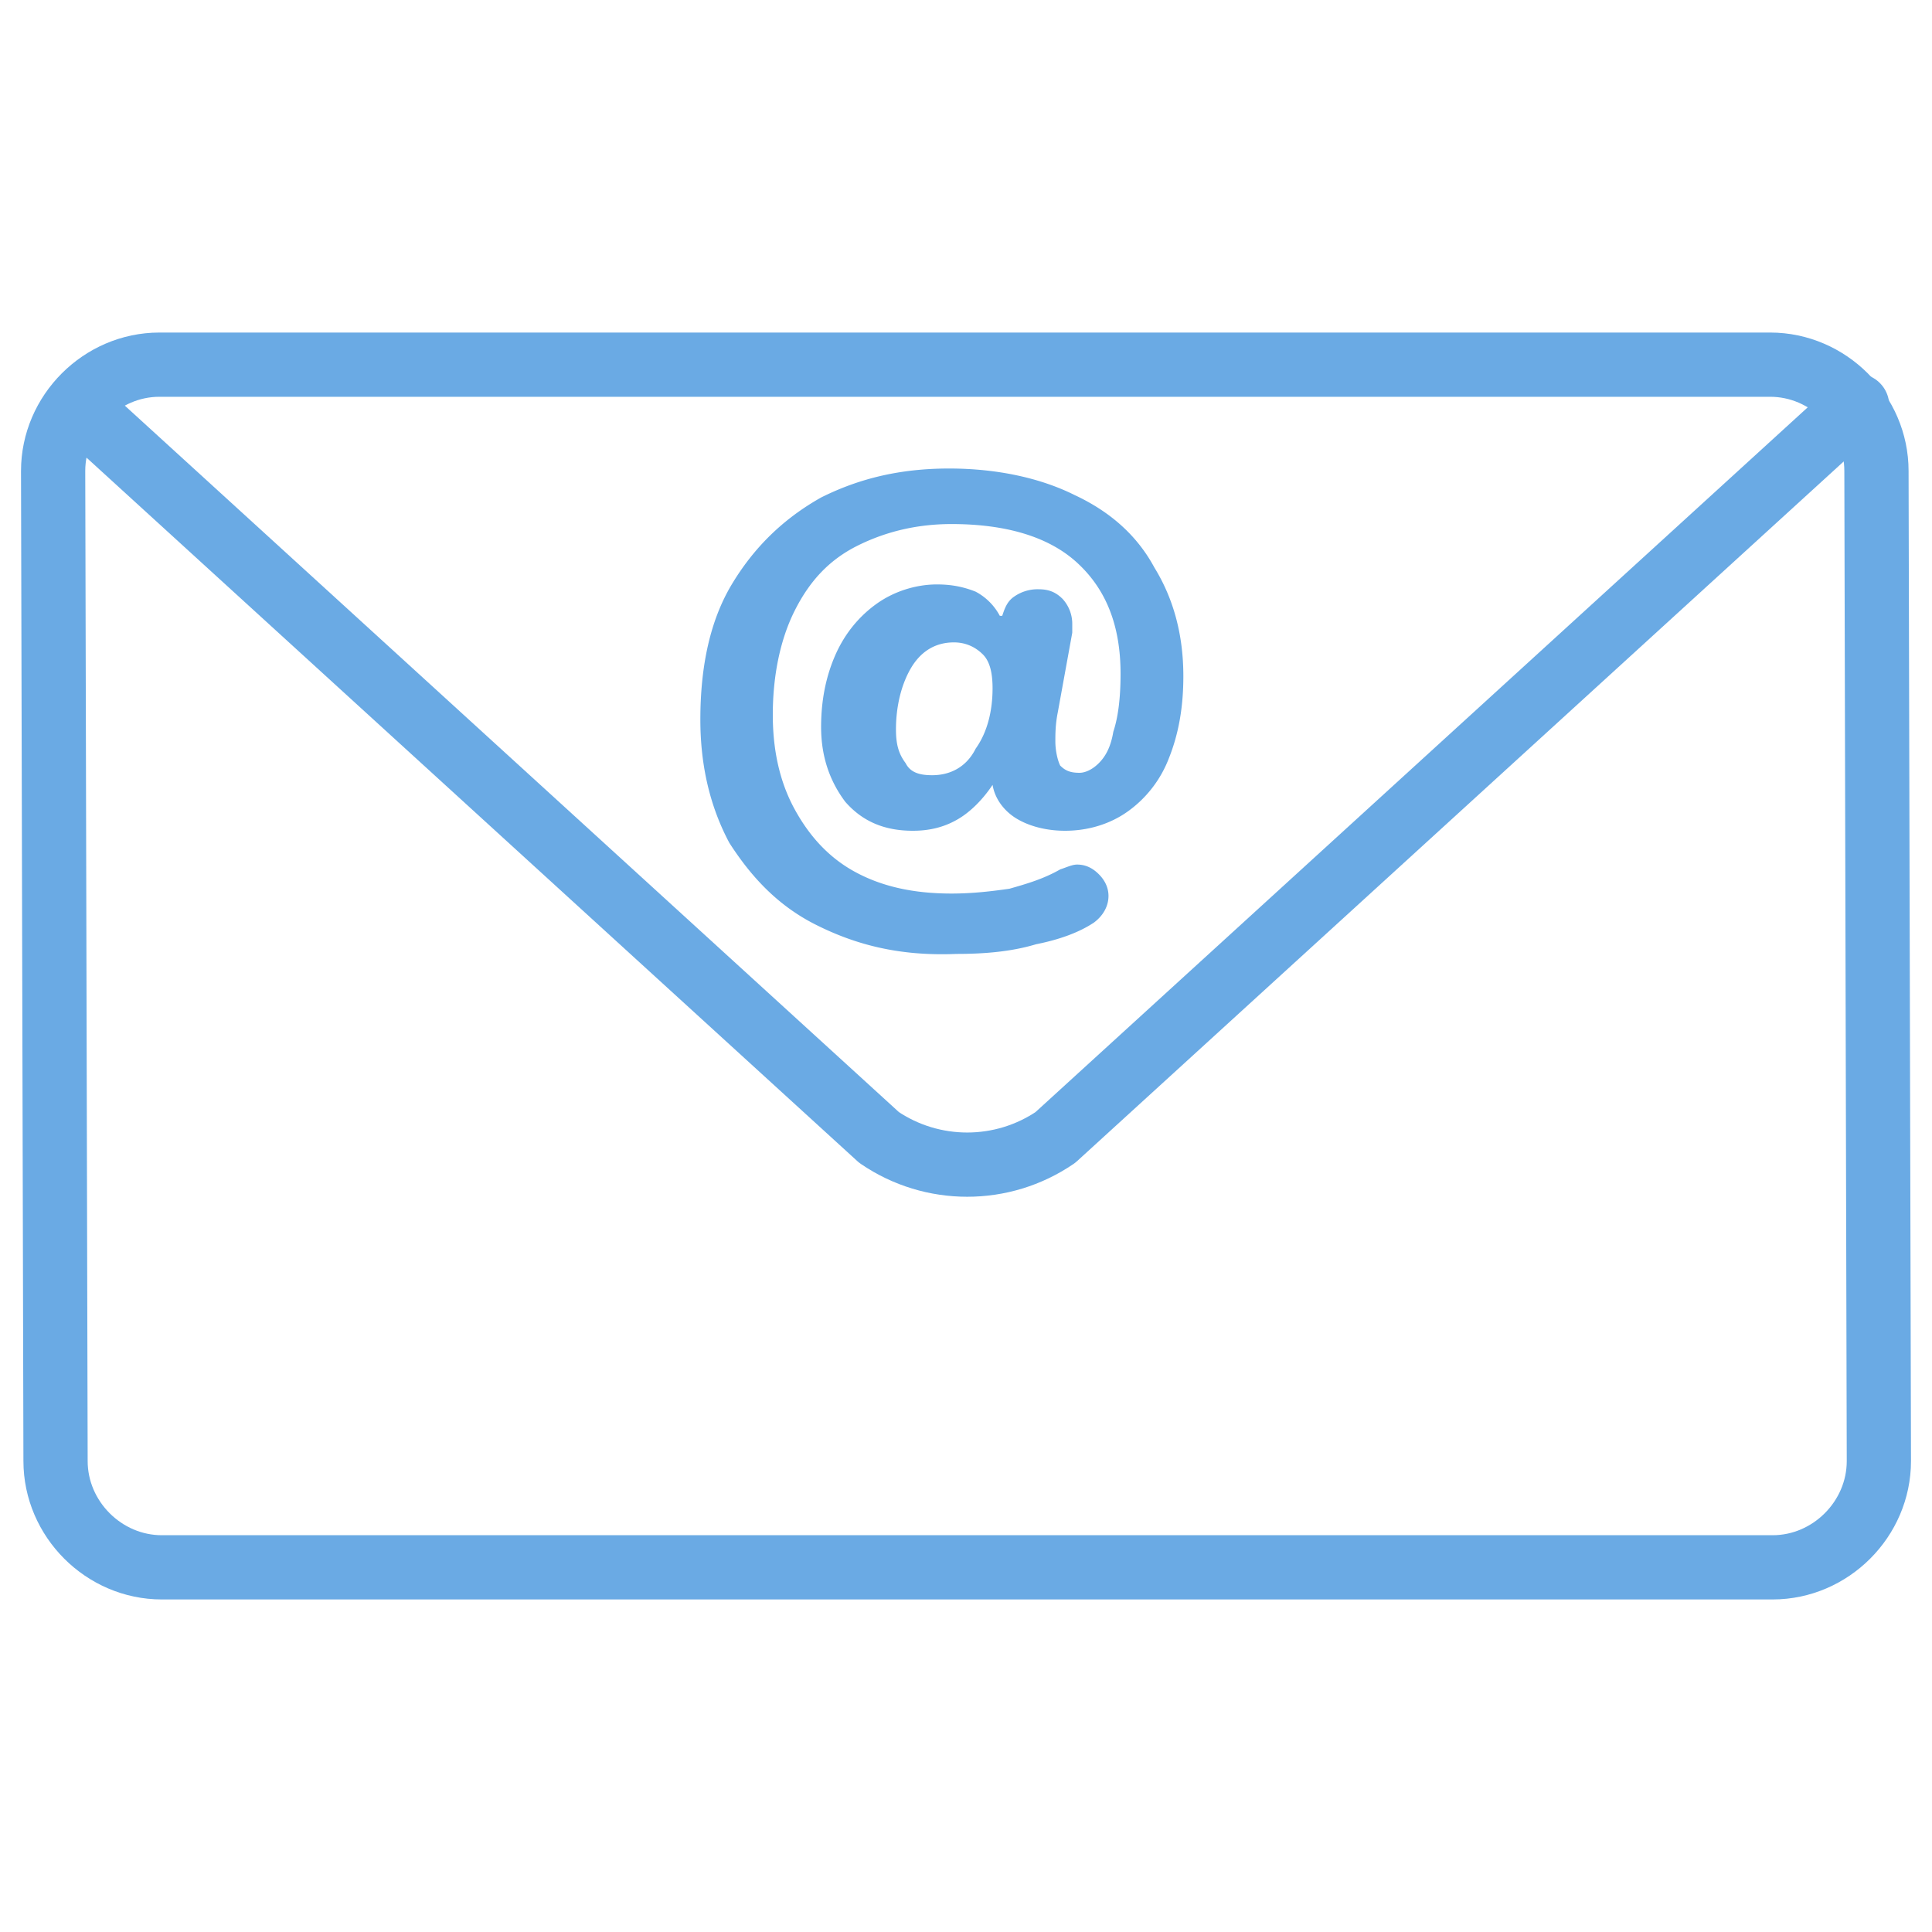<svg xmlns="http://www.w3.org/2000/svg" viewBox="0 0 80 80" xmlns:v="https://vecta.io/nano"><g fill="none" stroke="#6aaae4" stroke-width="2.66" stroke-linejoin="round" stroke-miterlimit="10"><path d="M73.4 64.9H6.7c-2.4 0-4.4-2-4.4-4.4l-.1-41c0-2.4 2-4.4 4.4-4.4h66.7c2.4 0 4.4 2 4.4 4.4l.1 41c0 2.4-2 4.4-4.4 4.4z"/><path d="M76.9,16.8L43.7,47.1c-2.2,1.5-5.1,1.5-7.3,0L3.2,16.8" stroke-linecap="round"/></g><path d="M33.8 38.3c-1.6-.8-2.7-2-3.6-3.4-.8-1.5-1.2-3.2-1.2-5.1 0-2.2.4-4.1 1.3-5.6s2.1-2.7 3.7-3.6c1.6-.8 3.3-1.2 5.3-1.2s3.8.4 5.2 1.1c1.5.7 2.6 1.7 3.3 3 .8 1.3 1.2 2.8 1.2 4.5 0 1.3-.2 2.4-.6 3.4a4.83 4.83 0 0 1-1.7 2.2c-.7.5-1.6.8-2.6.8-.8 0-1.5-.2-2-.5s-.9-.8-1-1.4h0c-.4.6-.9 1.1-1.4 1.4s-1.1.5-1.9.5c-1.2 0-2.1-.4-2.8-1.2-.6-.8-1-1.8-1-3.1 0-1.1.2-2.1.6-3s1-1.6 1.7-2.1 1.6-.8 2.5-.8c.6 0 1.1.1 1.6.3a2.41 2.41 0 0 1 1 1h.1c.1-.3.2-.6.5-.8a1.69 1.69 0 0 1 1-.3c.4 0 .7.1 1 .4a1.53 1.53 0 0 1 .4 1v.4l-.6 3.3c-.1.5-.1.9-.1 1.2 0 .4.1.8.2 1 .2.2.4.3.8.3.2 0 .5-.1.8-.4s.5-.7.6-1.3c.2-.6.3-1.4.3-2.4 0-2-.6-3.5-1.8-4.6s-3-1.6-5.2-1.6c-1.4 0-2.7.3-3.9.9s-2 1.5-2.6 2.7-.9 2.7-.9 4.3c0 1.5.3 2.8.9 3.9s1.4 2 2.5 2.6 2.4.9 4 .9c.9 0 1.7-.1 2.4-.2.7-.2 1.4-.4 2.1-.8.3-.1.5-.2.7-.2.3 0 .6.1.9.4.2.2.4.5.4.9s-.2.8-.6 1.1c-.6.4-1.4.7-2.4.9-1 .3-2.1.4-3.3.4-2.4.1-4.2-.4-5.8-1.2zm6.6-7.3c.5-.7.7-1.6.7-2.5 0-.6-.1-1.1-.4-1.4s-.7-.5-1.2-.5c-.8 0-1.4.4-1.8 1.1s-.6 1.6-.6 2.5c0 .6.1 1 .4 1.4.2.4.6.5 1.1.5.7 0 1.4-.3 1.8-1.1z" fill="#6aaae4"/></svg>